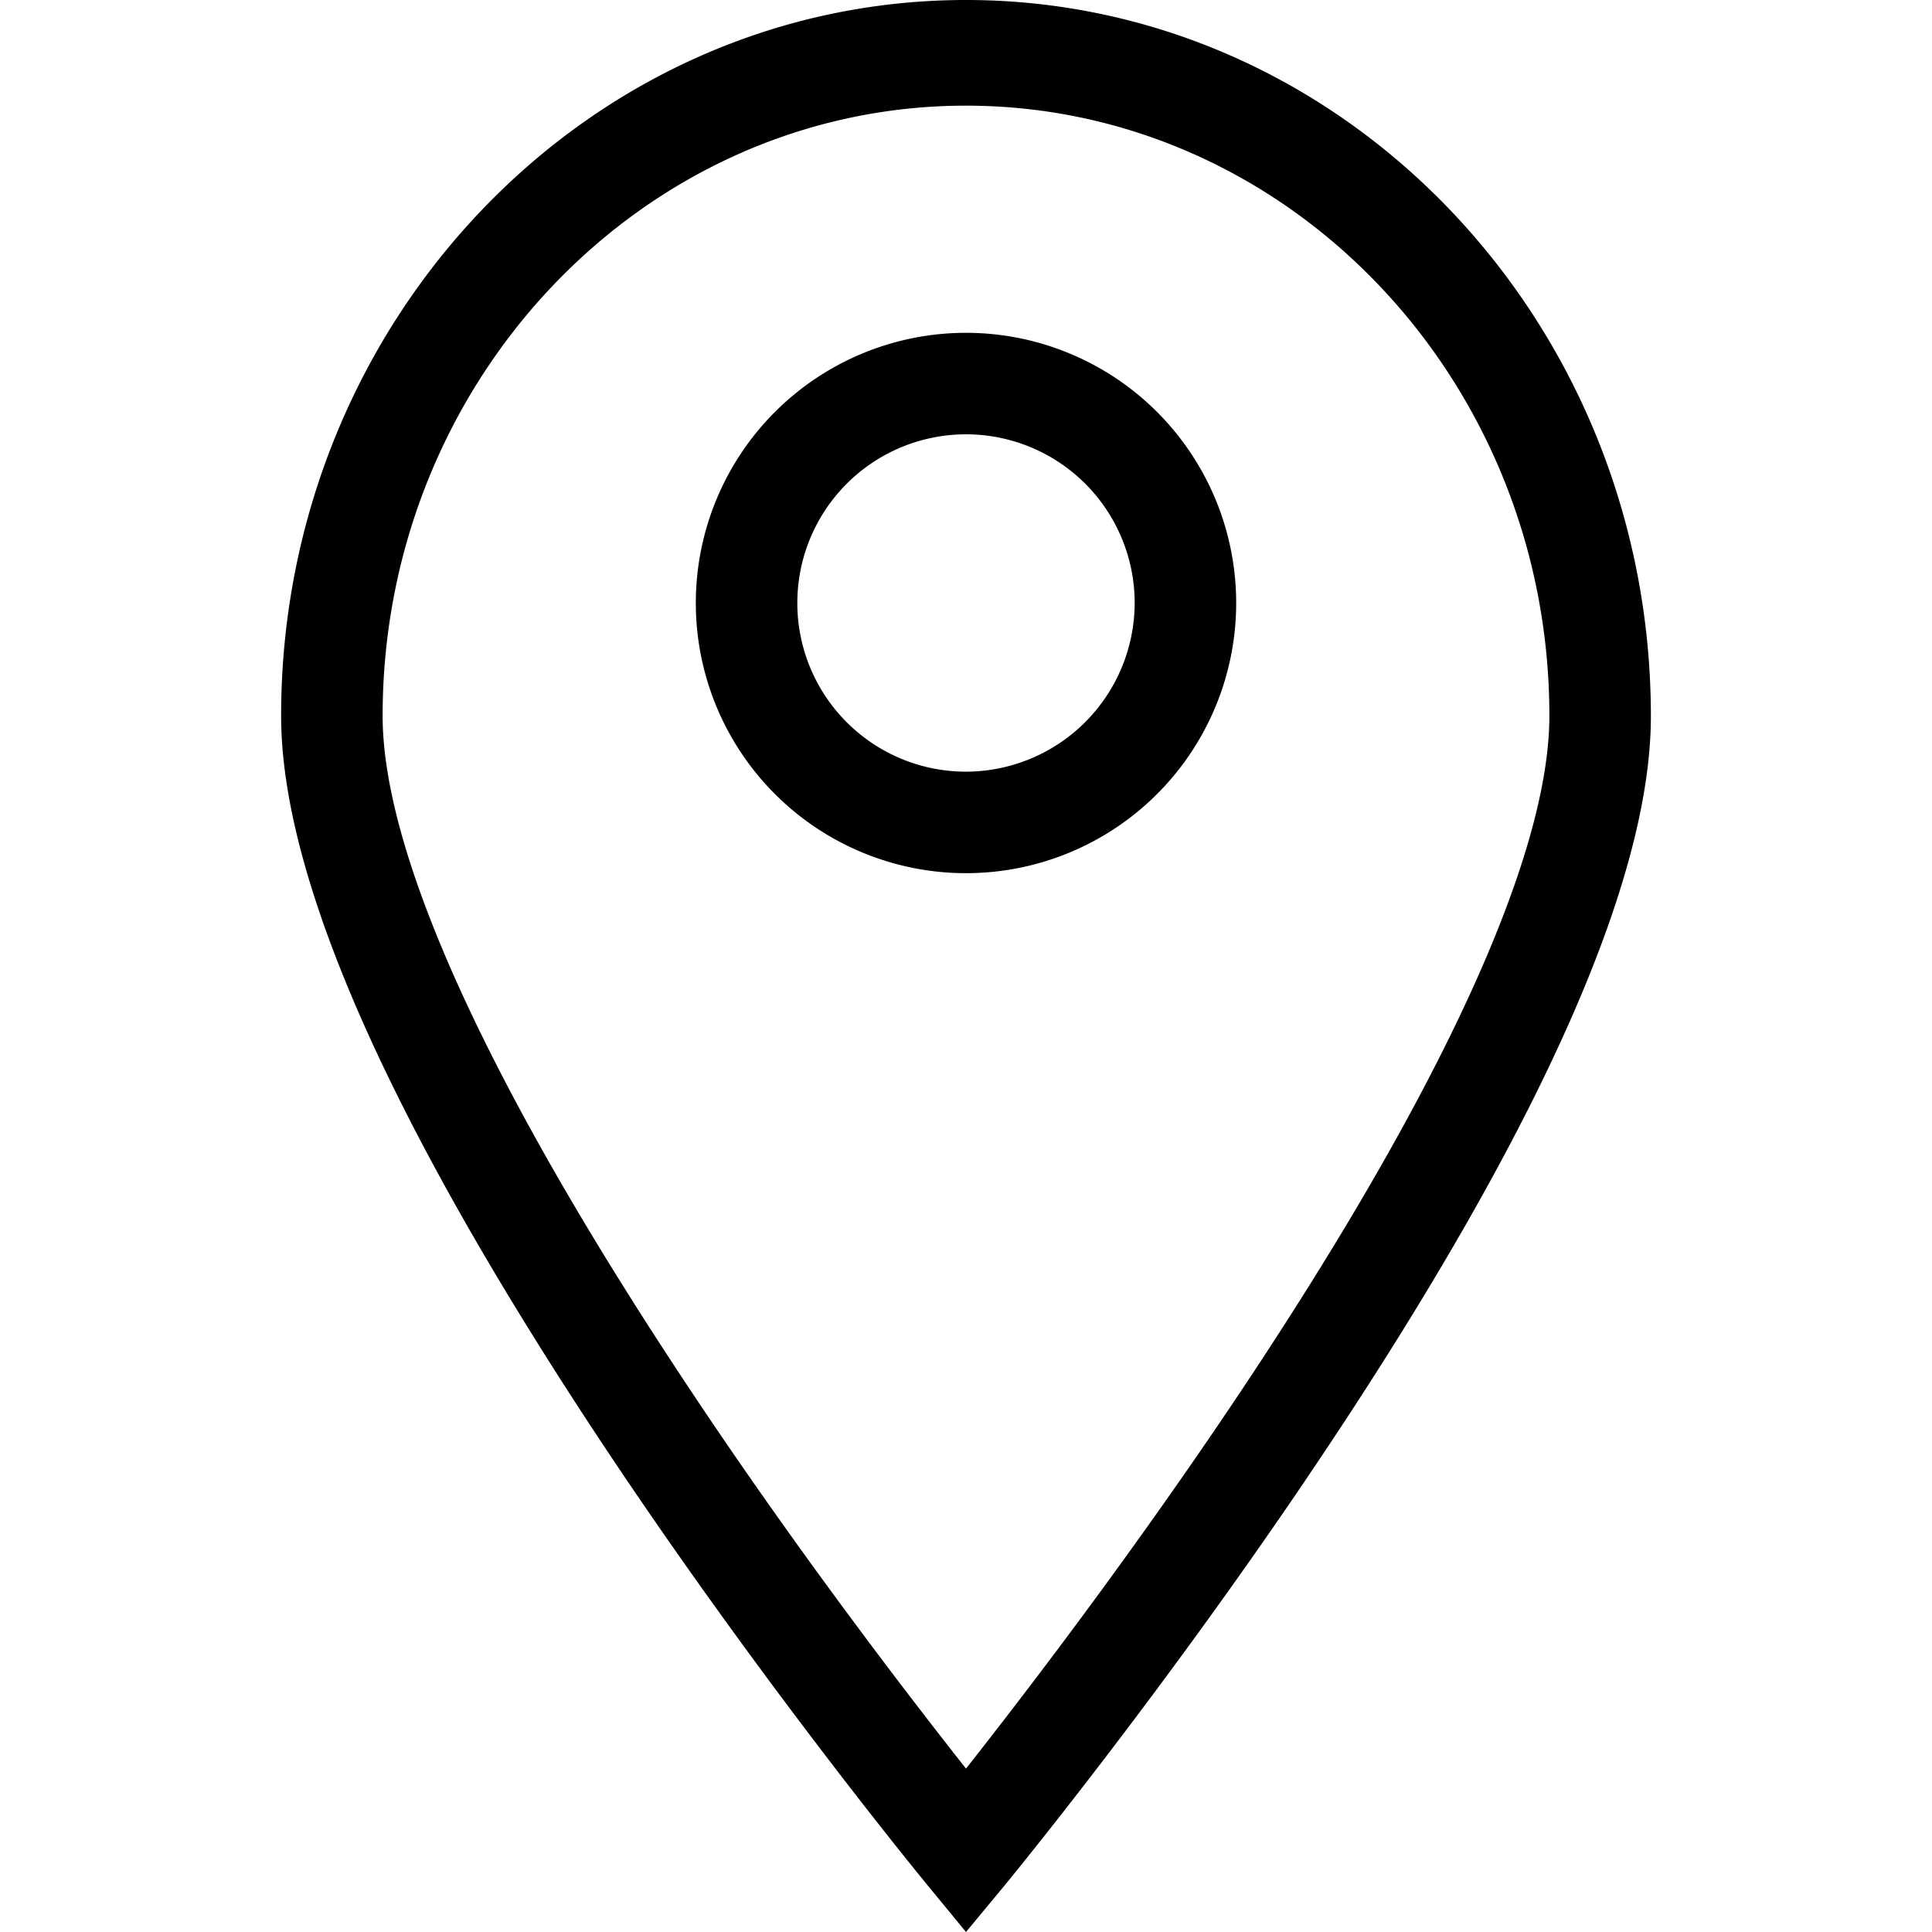 <svg xmlns="http://www.w3.org/2000/svg" width="512" height="512" viewBox="0 0 512 512"><title>Master_Icons</title><path d="M256,0C155.9,0,74.5,85.1,74.5,189.7c0,43.2,29.1,108.7,86.4,194.8,41.9,62.9,84.5,114.6,84.9,115.1L256,512l10.2-12.3c0.4-.5,43-52.2,84.9-115.1,57.4-86.1,86.4-151.6,86.4-194.8C437.5,85.1,356.1,0,256,0Zm73.1,368.3c-29,43.5-58.2,81.5-73.1,100.4-14.9-18.9-44.2-56.9-73.1-100.4-53.3-80.1-81.5-141.8-81.5-178.6,0-89.1,69.4-161.7,154.6-161.7s154.6,72.5,154.6,161.7C410.6,226.5,382.5,288.2,329.1,368.3ZM256,88.2a71.6,71.6,0,1,0,71.6,71.6A71.6,71.6,0,0,0,256,88.2Zm0,116.3a44.7,44.7,0,1,1,44.7-44.7A44.8,44.8,0,0,1,256,204.5Z"/></svg>